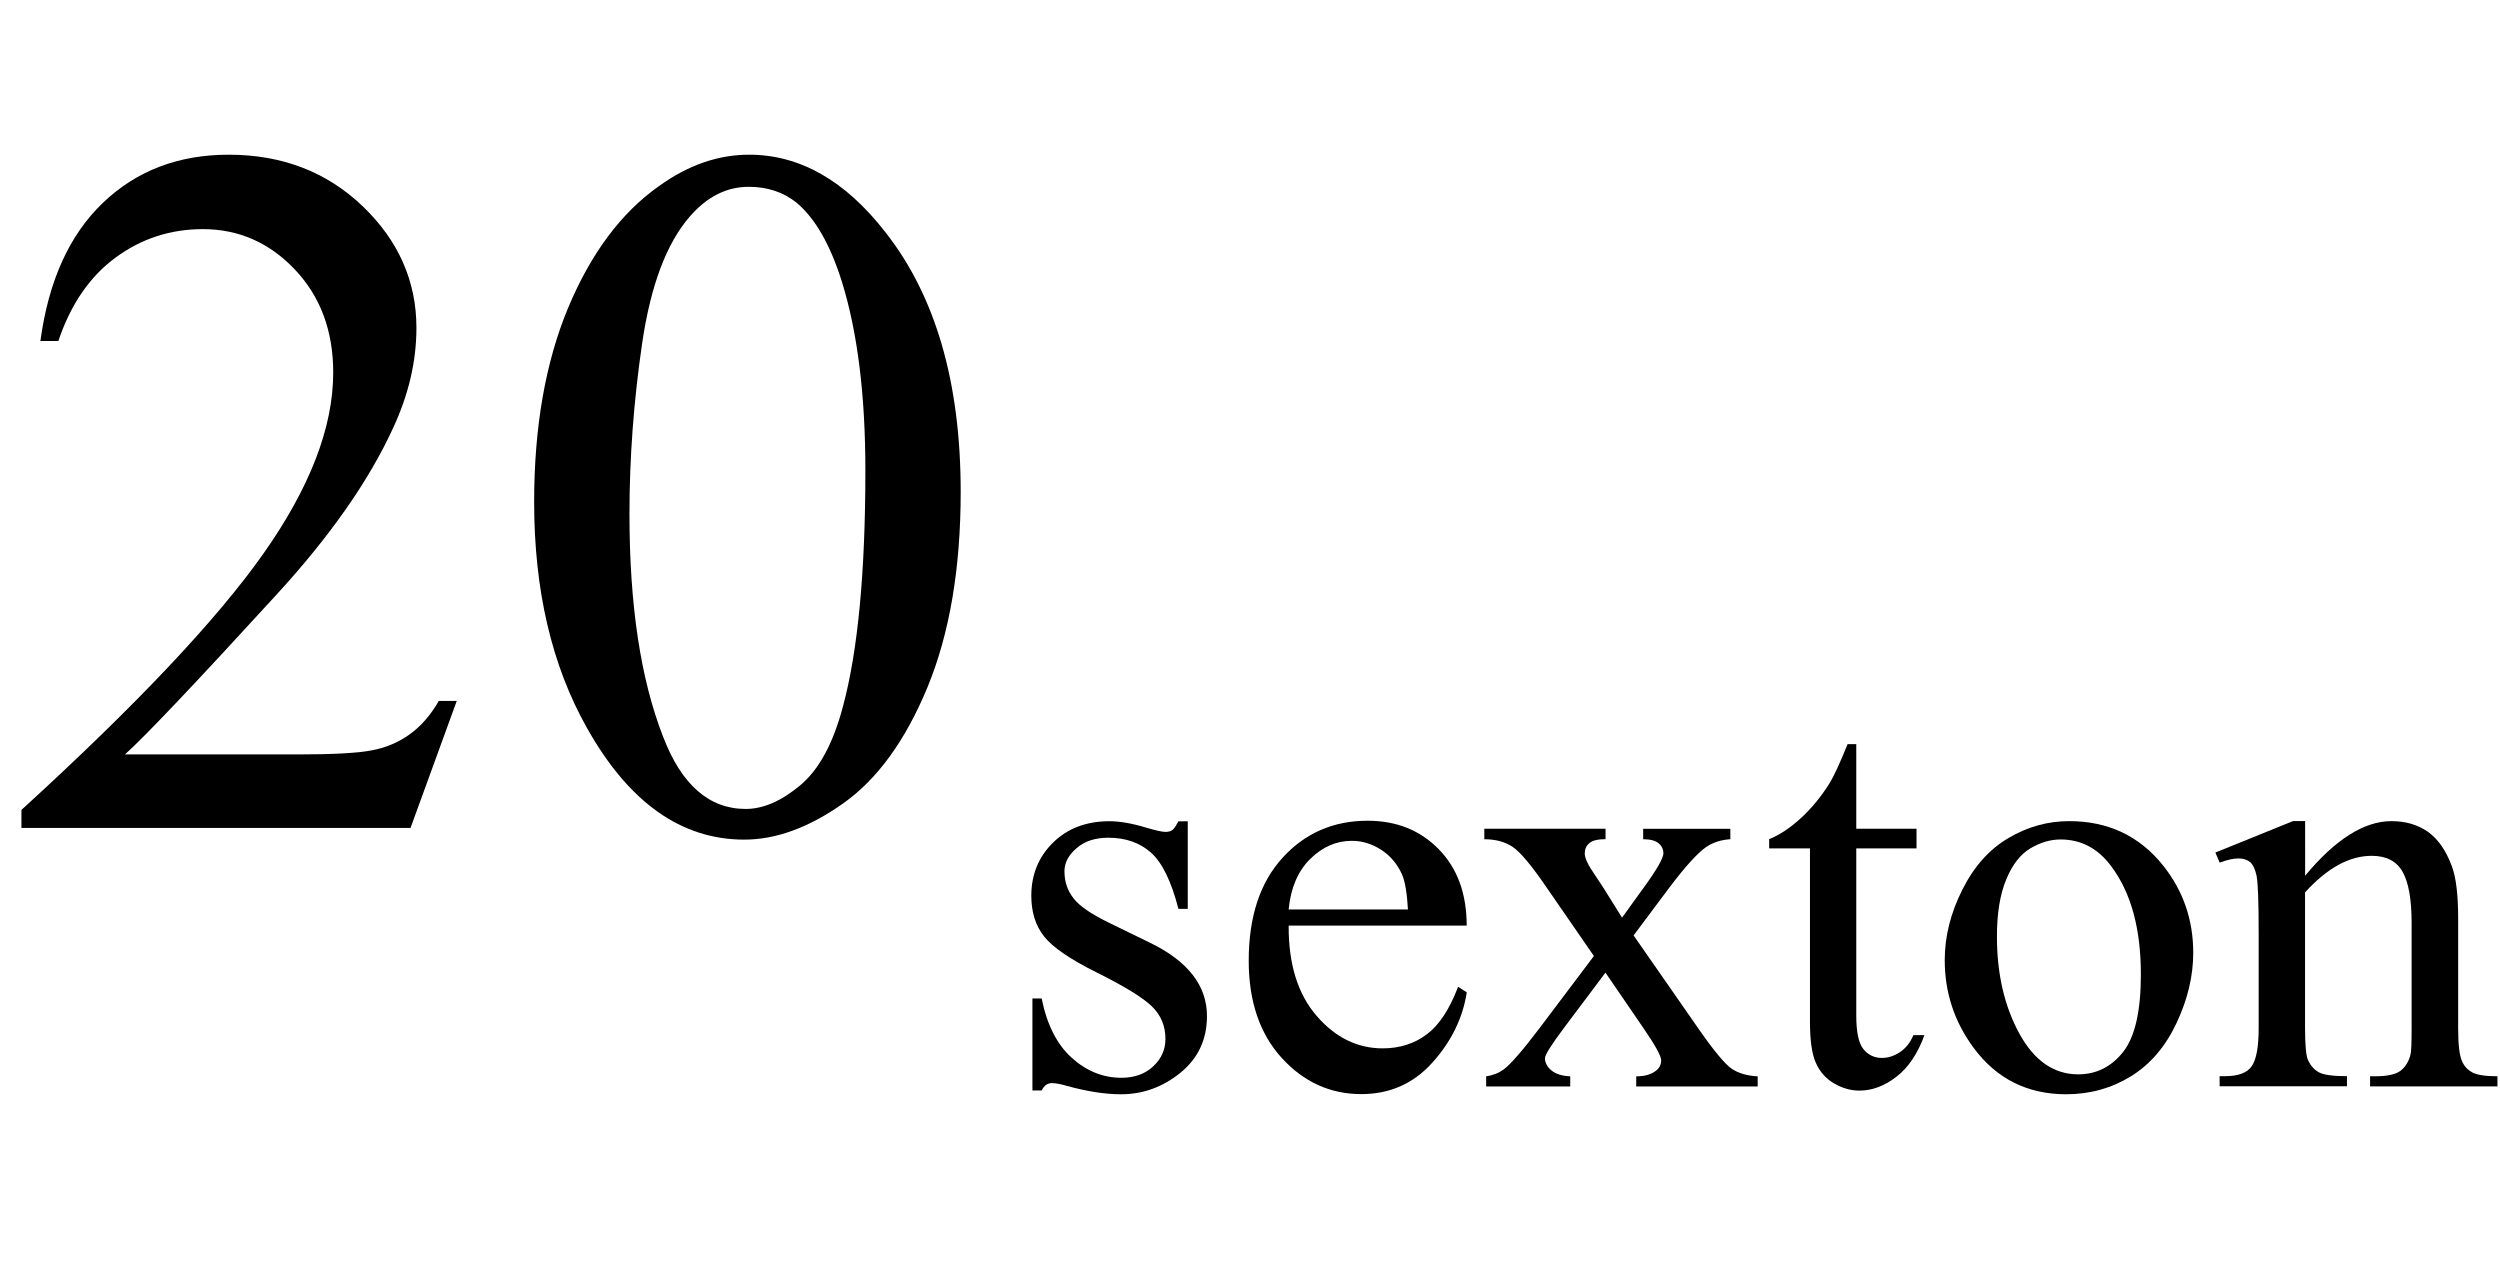 <?xml version="1.0" encoding="iso-8859-1"?>
<!-- Generator: Adobe Illustrator 16.0.0, SVG Export Plug-In . SVG Version: 6.00 Build 0)  -->
<!DOCTYPE svg PUBLIC "-//W3C//DTD SVG 1.1//EN" "http://www.w3.org/Graphics/SVG/1.1/DTD/svg11.dtd">
<svg version="1.1" id="Lager_1" xmlns="http://www.w3.org/2000/svg" xmlns:xlink="http://www.w3.org/1999/xlink" x="0px" y="0px"
	 width="31.368px" height="15.846px" viewBox="0 0 31.368 15.846" style="enable-background:new 0 0 31.368 15.846;"
	 xml:space="preserve">
<g>
	<g>
		<path d="M14.903,10.303v1.101h-0.117c-0.089-0.346-0.204-0.581-0.344-0.706c-0.14-0.124-0.318-0.187-0.535-0.187
			c-0.165,0-0.298,0.043-0.399,0.131c-0.101,0.087-0.152,0.183-0.152,0.289c0,0.132,0.038,0.244,0.113,0.339
			c0.073,0.097,0.221,0.198,0.444,0.307l0.515,0.251c0.478,0.232,0.716,0.539,0.716,0.921c0,0.294-0.111,0.53-0.333,0.711
			c-0.222,0.18-0.471,0.27-0.746,0.27c-0.198,0-0.423-0.035-0.678-0.105c-0.078-0.023-0.141-0.035-0.19-0.035
			c-0.054,0-0.096,0.03-0.127,0.092h-0.116v-1.154h0.116c0.066,0.329,0.192,0.577,0.377,0.744c0.186,0.168,0.394,0.251,0.625,0.251
			c0.163,0,0.295-0.048,0.397-0.143c0.103-0.096,0.154-0.21,0.154-0.345c0-0.162-0.057-0.299-0.171-0.409
			c-0.114-0.11-0.342-0.25-0.683-0.42c-0.341-0.169-0.564-0.322-0.67-0.458c-0.106-0.135-0.159-0.304-0.159-0.509
			c0-0.266,0.091-0.488,0.273-0.667c0.182-0.179,0.418-0.268,0.708-0.268c0.127,0,0.281,0.026,0.462,0.081
			c0.12,0.035,0.2,0.053,0.24,0.053c0.038,0,0.067-0.008,0.088-0.024c0.021-0.017,0.046-0.054,0.074-0.109H14.903z"/>
		<path d="M16.169,11.616c-0.002,0.479,0.114,0.856,0.35,1.129c0.235,0.273,0.512,0.409,0.83,0.409c0.211,0,0.396-0.058,0.552-0.175
			c0.156-0.116,0.287-0.315,0.394-0.598l0.109,0.07c-0.05,0.322-0.193,0.616-0.431,0.881s-0.535,0.396-0.893,0.396
			c-0.388,0-0.721-0.151-0.997-0.453c-0.276-0.303-0.415-0.709-0.415-1.22c0-0.553,0.142-0.983,0.425-1.293s0.639-0.464,1.067-0.464
			c0.362,0,0.66,0.119,0.893,0.358c0.233,0.238,0.35,0.558,0.35,0.958H16.169z M16.169,11.411h1.497
			c-0.012-0.207-0.037-0.353-0.074-0.438c-0.059-0.132-0.146-0.235-0.263-0.311c-0.117-0.075-0.238-0.112-0.366-0.112
			c-0.195,0-0.37,0.075-0.524,0.228C16.286,10.929,16.195,11.14,16.169,11.411z"/>
		<path d="M18.624,10.398h1.521v0.131c-0.097,0-0.164,0.017-0.203,0.05c-0.039,0.032-0.058,0.076-0.058,0.13
			c0,0.057,0.041,0.144,0.123,0.262c0.025,0.037,0.064,0.096,0.116,0.176l0.229,0.367l0.265-0.367
			c0.169-0.232,0.254-0.38,0.254-0.44c0-0.05-0.02-0.092-0.06-0.126s-0.104-0.051-0.194-0.051v-0.131h1.094v0.131
			c-0.115,0.007-0.215,0.039-0.3,0.095c-0.115,0.08-0.272,0.255-0.473,0.522l-0.441,0.59l0.805,1.157
			c0.197,0.284,0.339,0.456,0.424,0.514c0.084,0.058,0.193,0.09,0.328,0.097v0.127h-1.524v-0.127c0.105,0,0.188-0.023,0.247-0.07
			c0.044-0.033,0.066-0.077,0.066-0.131s-0.075-0.19-0.226-0.409l-0.473-0.691l-0.519,0.691c-0.16,0.214-0.24,0.341-0.24,0.381
			c0,0.057,0.026,0.107,0.079,0.153c0.054,0.046,0.133,0.071,0.238,0.076v0.127h-1.055v-0.127c0.085-0.012,0.158-0.041,0.222-0.088
			c0.09-0.068,0.24-0.242,0.452-0.522l0.678-0.9l-0.614-0.889c-0.174-0.254-0.309-0.413-0.404-0.479
			c-0.095-0.064-0.215-0.097-0.357-0.097V10.398z"/>
		<path d="M23.291,9.336v1.062h0.756v0.247h-0.756v2.096c0,0.21,0.03,0.351,0.091,0.424c0.06,0.073,0.137,0.109,0.23,0.109
			c0.078,0,0.153-0.024,0.226-0.072c0.073-0.048,0.13-0.119,0.17-0.214h0.138c-0.083,0.23-0.199,0.404-0.35,0.521
			c-0.15,0.117-0.306,0.175-0.466,0.175c-0.108,0-0.214-0.03-0.317-0.09s-0.18-0.146-0.229-0.258
			c-0.05-0.111-0.074-0.284-0.074-0.517v-2.174h-0.512v-0.116c0.13-0.052,0.262-0.14,0.397-0.263
			c0.135-0.124,0.256-0.271,0.361-0.439c0.055-0.09,0.13-0.253,0.226-0.49H23.291z"/>
		<path d="M25.963,10.303c0.489,0,0.882,0.186,1.179,0.558c0.252,0.317,0.377,0.682,0.377,1.094c0,0.289-0.069,0.582-0.208,0.878
			c-0.139,0.297-0.33,0.521-0.573,0.671s-0.515,0.226-0.813,0.226c-0.486,0-0.874-0.194-1.161-0.582
			c-0.242-0.327-0.363-0.694-0.363-1.101c0-0.297,0.074-0.592,0.221-0.884c0.147-0.293,0.341-0.51,0.581-0.649
			C25.44,10.373,25.694,10.303,25.963,10.303z M25.854,10.533c-0.125,0-0.25,0.036-0.376,0.11s-0.228,0.204-0.305,0.391
			c-0.078,0.186-0.117,0.424-0.117,0.716c0,0.471,0.094,0.876,0.281,1.218c0.187,0.341,0.433,0.512,0.739,0.512
			c0.228,0,0.416-0.095,0.564-0.282c0.148-0.188,0.222-0.512,0.222-0.971c0-0.574-0.123-1.025-0.37-1.355
			C26.325,10.645,26.112,10.533,25.854,10.533z"/>
		<path d="M28.923,10.988c0.379-0.457,0.74-0.685,1.083-0.685c0.177,0,0.328,0.044,0.455,0.132c0.127,0.089,0.229,0.233,0.304,0.436
			c0.052,0.142,0.078,0.358,0.078,0.649v1.38c0,0.205,0.016,0.344,0.049,0.416c0.026,0.06,0.067,0.105,0.125,0.138
			c0.058,0.033,0.164,0.05,0.319,0.05v0.127h-1.598v-0.127h0.066c0.15,0,0.256-0.023,0.316-0.069
			c0.06-0.046,0.102-0.113,0.125-0.202c0.01-0.035,0.014-0.146,0.014-0.332v-1.323c0-0.294-0.038-0.508-0.114-0.641
			s-0.205-0.199-0.387-0.199c-0.279,0-0.559,0.153-0.836,0.459V12.9c0,0.219,0.013,0.354,0.039,0.406
			c0.032,0.067,0.078,0.118,0.136,0.149c0.058,0.032,0.175,0.048,0.351,0.048v0.127h-1.598v-0.127h0.07
			c0.164,0,0.275-0.042,0.333-0.125c0.058-0.084,0.087-0.243,0.087-0.479v-1.199c0-0.389-0.009-0.625-0.026-0.71
			c-0.018-0.084-0.045-0.142-0.081-0.173c-0.037-0.03-0.086-0.046-0.146-0.046c-0.066,0-0.145,0.018-0.236,0.053l-0.054-0.127
			l0.975-0.395h0.151V10.988z"/>
	</g>
	<g>
		<path d="M5.731,8.795l-0.58,1.593H0.269v-0.226c1.437-1.311,2.447-2.381,3.033-3.211s0.879-1.589,0.879-2.276
			c0-0.525-0.161-0.956-0.482-1.294S2.993,2.875,2.545,2.875c-0.407,0-0.772,0.119-1.095,0.357C1.126,3.47,0.887,3.819,0.732,4.279
			H0.507C0.608,3.526,0.87,2.948,1.291,2.545c0.421-0.403,0.947-0.604,1.578-0.604c0.671,0,1.232,0.216,1.682,0.647
			C5,3.019,5.225,3.528,5.225,4.114c0,0.419-0.098,0.838-0.293,1.257C4.63,6.03,4.142,6.728,3.467,7.464
			C2.454,8.571,1.821,9.239,1.568,9.466h2.161c0.439,0,0.748-0.016,0.924-0.049C4.831,9.385,4.991,9.32,5.133,9.219
			c0.143-0.1,0.267-0.241,0.373-0.424H5.731z"/>
		<path d="M6.702,6.299c0-0.944,0.143-1.757,0.427-2.438c0.285-0.681,0.663-1.189,1.135-1.523C8.63,2.073,9.009,1.941,9.399,1.941
			c0.635,0,1.205,0.323,1.709,0.971c0.631,0.801,0.946,1.888,0.946,3.259c0,0.96-0.139,1.776-0.415,2.448
			c-0.277,0.671-0.63,1.158-1.059,1.461c-0.43,0.304-0.843,0.455-1.242,0.455c-0.79,0-1.447-0.466-1.971-1.397
			C6.923,8.352,6.702,7.406,6.702,6.299z M7.898,6.452c0,1.139,0.14,2.069,0.421,2.789c0.231,0.606,0.578,0.909,1.037,0.909
			c0.22,0,0.448-0.099,0.684-0.296c0.236-0.197,0.415-0.528,0.537-0.991c0.188-0.7,0.281-1.687,0.281-2.961
			c0-0.944-0.098-1.731-0.293-2.362c-0.146-0.468-0.336-0.799-0.568-0.995C9.831,2.411,9.629,2.344,9.394,2.344
			c-0.277,0-0.523,0.124-0.739,0.373C8.362,3.054,8.163,3.585,8.057,4.309S7.898,5.748,7.898,6.452z"/>
	</g>
</g>
<g id="theGroup">
</g>
</svg>
